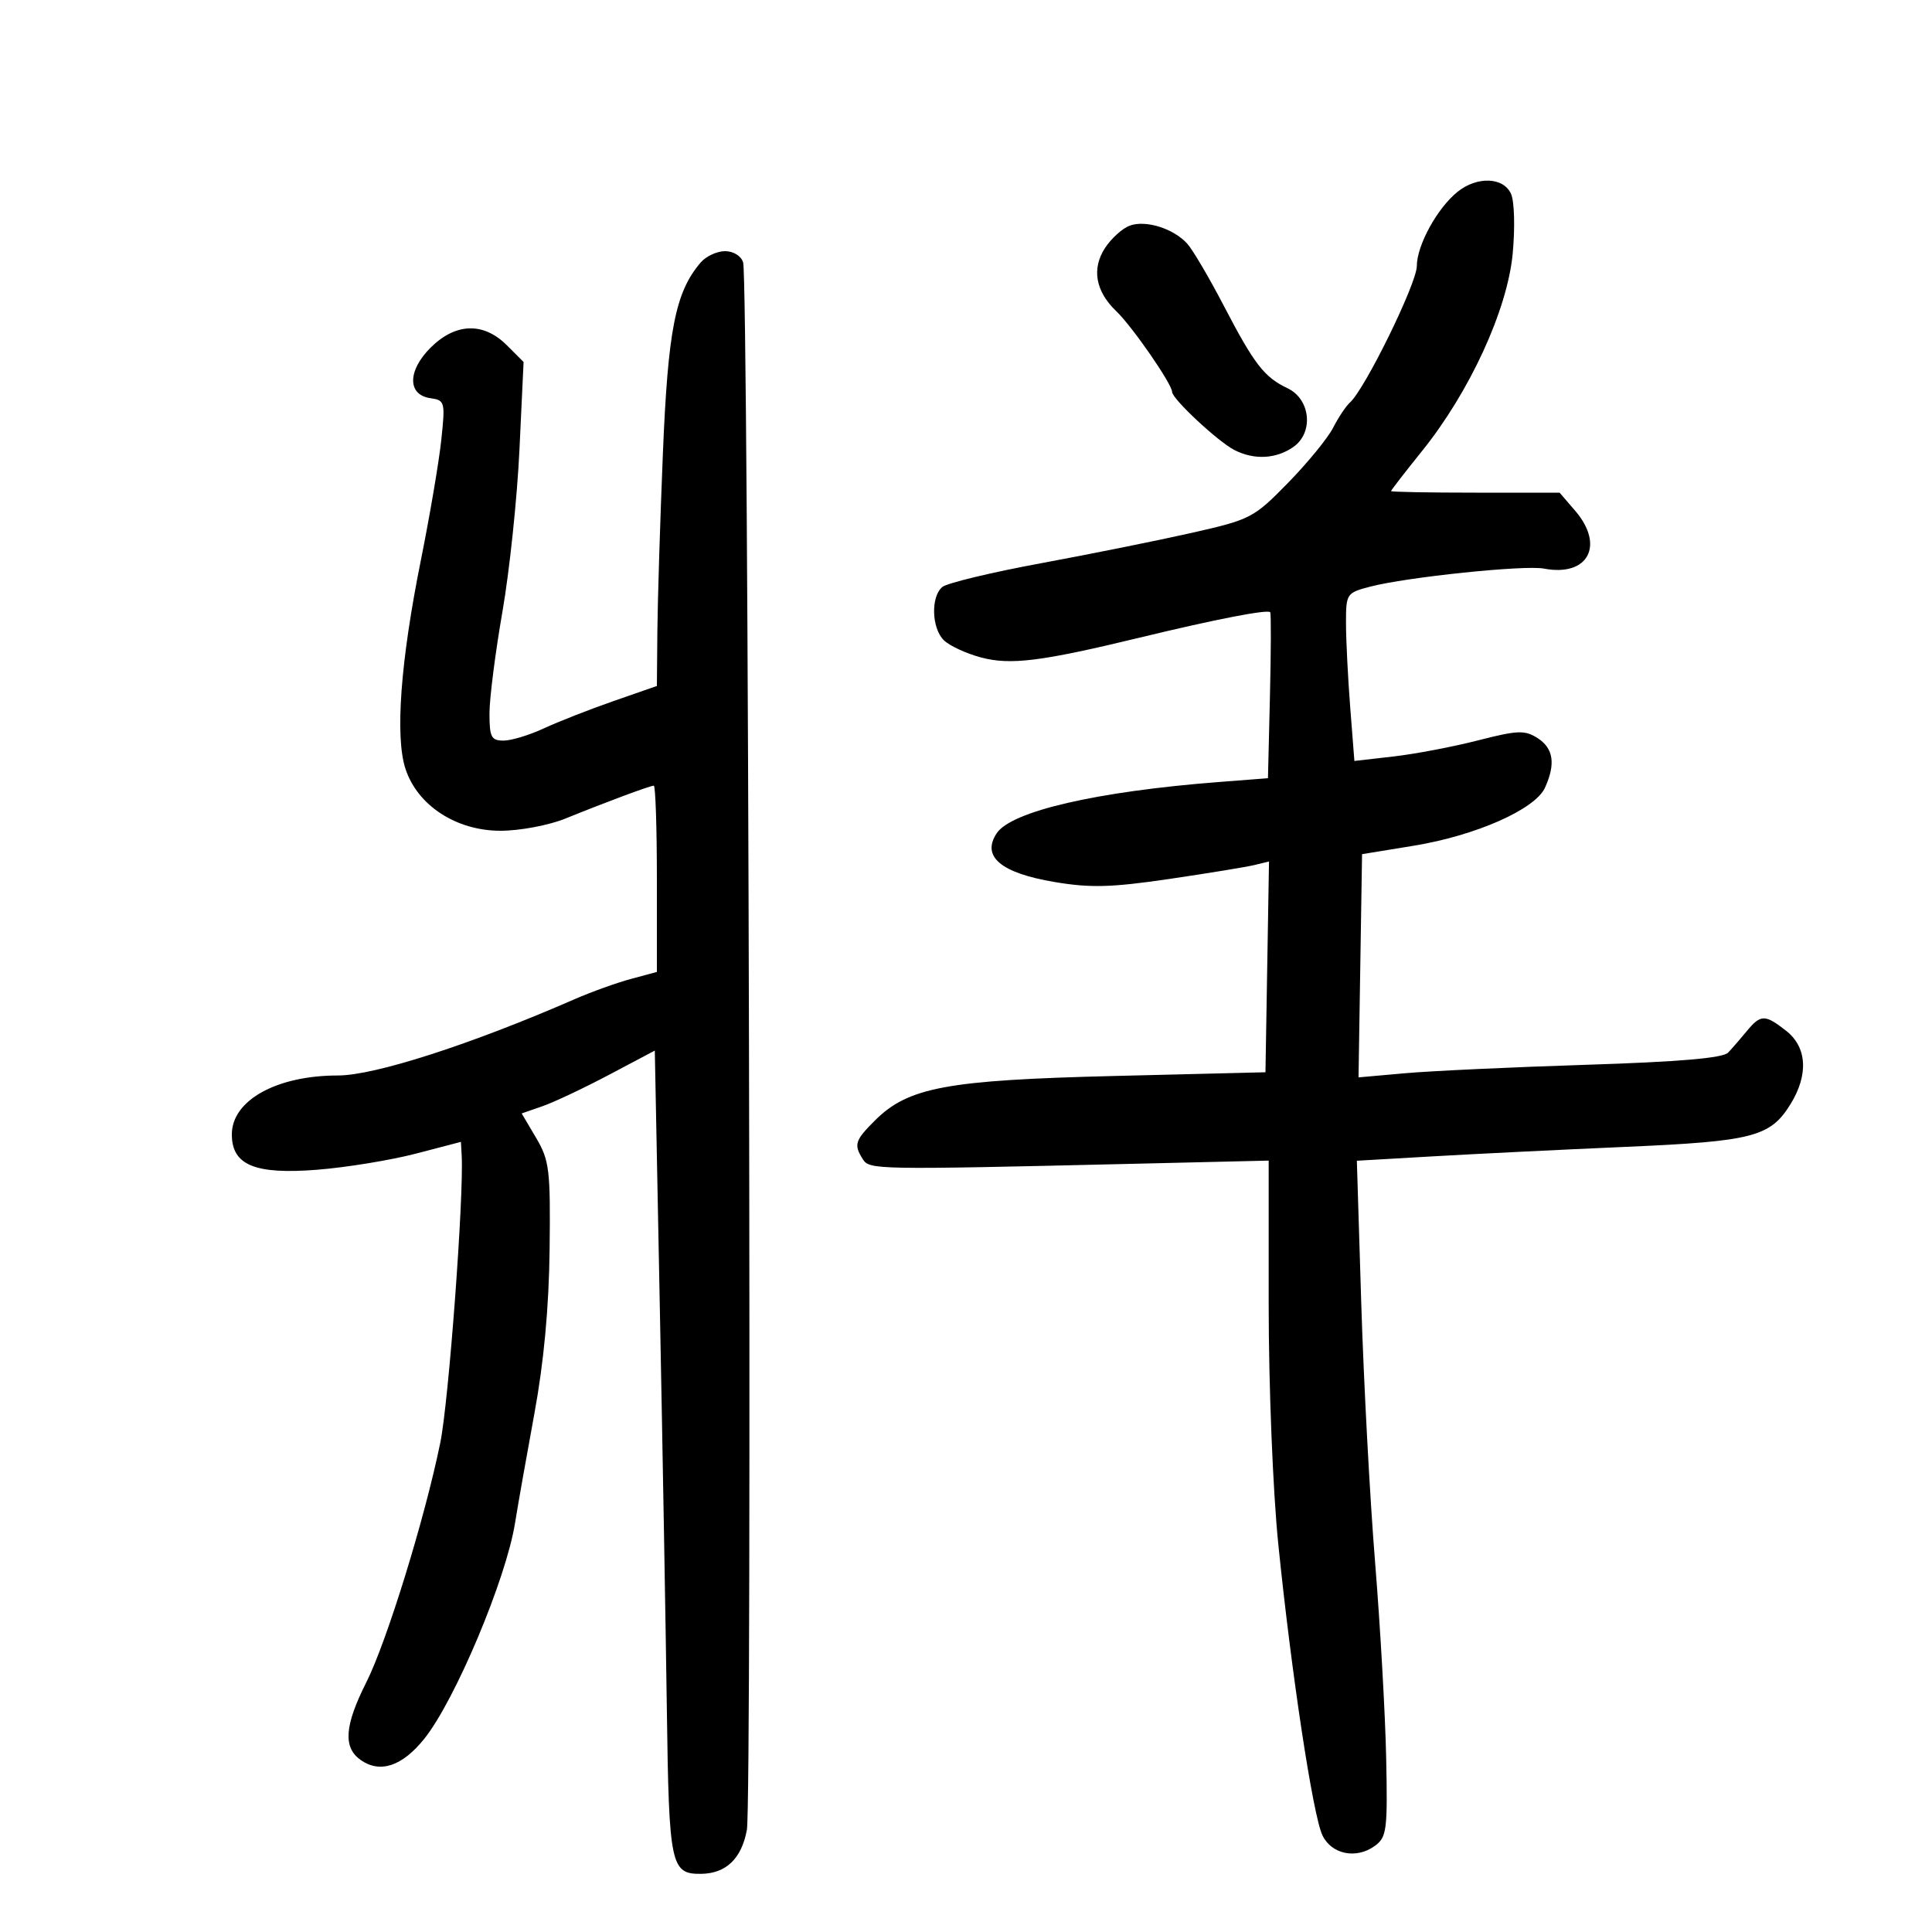 <svg xmlns="http://www.w3.org/2000/svg" width="300" height="300" viewBox="0 0 300 300" version="1.1">
	<path d="M 226.344 29.772 C 223.184 32.304, 220.008 38.085, 220.004 41.312 C 220 44, 211.956 60.413, 209.620 62.500 C 209.004 63.050, 207.825 64.818, 207 66.429 C 206.175 68.040, 203.025 71.889, 200 74.983 C 194.672 80.431, 194.203 80.675, 185 82.753 C 179.775 83.934, 169.234 86.057, 161.575 87.473 C 153.916 88.888, 147.053 90.541, 146.325 91.145 C 144.522 92.641, 144.652 97.509, 146.545 99.402 C 147.395 100.252, 149.982 101.457, 152.295 102.080 C 156.879 103.314, 161.650 102.720, 177 99.003 C 188.741 96.159, 196.934 94.570, 197.242 95.075 C 197.384 95.309, 197.362 101.201, 197.194 108.170 L 196.888 120.840 189.194 121.436 C 170.334 122.896, 157.027 125.970, 154.765 129.390 C 152.374 133.004, 155.395 135.549, 163.749 136.958 C 169.300 137.894, 172.555 137.808, 181.522 136.491 C 187.560 135.603, 193.524 134.628, 194.775 134.324 L 197.051 133.770 196.775 150.135 L 196.500 166.500 173 167.078 C 146.974 167.719, 141.016 168.831, 135.835 174.011 C 132.752 177.095, 132.551 177.741, 133.978 180 C 135.013 181.639, 135.896 181.654, 175.750 180.718 L 197 180.218 197 202.638 C 197 215.270, 197.651 231.484, 198.492 239.778 C 200.526 259.841, 203.882 281.968, 205.351 285 C 206.787 287.961, 210.630 288.724, 213.501 286.618 C 215.338 285.270, 215.479 284.157, 215.243 272.903 C 215.101 266.166, 214.327 252.520, 213.522 242.577 C 212.716 232.635, 211.750 214.541, 211.375 202.370 L 210.692 180.239 222.596 179.552 C 229.143 179.174, 242.600 178.512, 252.500 178.081 C 272.195 177.224, 274.896 176.523, 278.025 171.460 C 280.846 166.895, 280.599 162.616, 277.365 160.073 C 274.073 157.483, 273.403 157.487, 271.240 160.112 C 270.283 161.273, 268.978 162.775, 268.340 163.450 C 267.538 164.298, 260.746 164.882, 246.340 165.339 C 234.878 165.703, 222.227 166.292, 218.226 166.648 L 210.952 167.294 211.226 149.964 L 211.500 132.634 219.500 131.328 C 229.147 129.754, 238.369 125.680, 239.902 122.316 C 241.585 118.621, 241.222 116.188, 238.750 114.609 C 236.772 113.346, 235.653 113.389, 229.500 114.968 C 225.650 115.956, 219.757 117.078, 216.404 117.462 L 210.309 118.161 209.660 109.830 C 209.304 105.249, 209.009 99.380, 209.006 96.789 C 209 92.184, 209.085 92.055, 212.750 91.097 C 218.420 89.615, 236.712 87.712, 239.735 88.290 C 246.587 89.599, 249.230 84.705, 244.587 79.306 L 242.175 76.500 229.089 76.500 C 221.892 76.500, 216.003 76.390, 216.002 76.255 C 216.001 76.120, 218.152 73.340, 220.782 70.076 C 228.197 60.874, 234.052 48.151, 234.885 39.430 C 235.270 35.401, 235.159 31.283, 234.634 30.107 C 233.472 27.503, 229.382 27.338, 226.344 29.772 M 175.424 35.039 C 174.289 35.459, 172.565 37.014, 171.595 38.495 C 169.480 41.724, 170.106 45.239, 173.347 48.335 C 175.810 50.688, 182 59.638, 182 60.847 C 182 61.929, 189.115 68.567, 191.684 69.882 C 194.750 71.451, 198.165 71.273, 200.834 69.404 C 204.017 67.175, 203.506 61.994, 199.937 60.292 C 196.306 58.561, 194.763 56.568, 190.053 47.522 C 187.768 43.135, 185.202 38.776, 184.352 37.836 C 182.216 35.476, 177.899 34.123, 175.424 35.039 M 108.810 40.750 C 104.872 45.345, 103.719 51.179, 102.929 70.500 C 102.502 80.950, 102.118 93.329, 102.076 98.009 L 102 106.518 95.250 108.868 C 91.537 110.161, 86.670 112.069, 84.434 113.109 C 82.198 114.149, 79.386 115, 78.184 115 C 76.280 115, 76.001 114.455, 76.007 110.750 C 76.010 108.412, 76.914 101.325, 78.015 95 C 79.116 88.675, 80.306 77.360, 80.659 69.855 L 81.302 56.211 78.696 53.605 C 75.075 49.984, 70.720 50.127, 66.853 53.993 C 63.260 57.586, 63.254 61.324, 66.839 61.831 C 69.086 62.149, 69.152 62.404, 68.521 68.331 C 68.161 71.724, 66.733 80.125, 65.350 87 C 62.185 102.730, 61.325 114.426, 62.968 119.404 C 64.846 125.092, 70.851 129, 77.715 129 C 80.728 129, 85.207 128.156, 87.815 127.098 C 94.184 124.512, 100.937 122, 101.520 122 C 101.784 122, 102 128.508, 102 136.461 L 102 150.923 97.981 152.005 C 95.771 152.600, 91.833 154.016, 89.231 155.152 C 73.118 162.185, 58.180 167, 52.474 167 C 42.945 167, 36 170.858, 36 176.151 C 36 180.930, 39.584 182.408, 49.294 181.634 C 53.807 181.274, 60.666 180.154, 64.536 179.145 L 71.571 177.310 71.689 179.405 C 72.045 185.776, 69.679 217.596, 68.373 224 C 65.978 235.743, 60.055 254.932, 56.885 261.221 C 53.488 267.959, 53.244 271.357, 56.019 273.301 C 59.026 275.407, 62.456 274.260, 65.874 270.007 C 70.651 264.062, 78.583 245.213, 79.974 236.500 C 80.413 233.750, 81.765 226.100, 82.979 219.500 C 84.453 211.487, 85.238 203.015, 85.343 194 C 85.487 181.642, 85.310 180.178, 83.253 176.697 L 81.005 172.894 84.253 171.766 C 86.039 171.145, 90.690 168.949, 94.589 166.885 L 101.677 163.134 102.463 203.317 C 102.896 225.418, 103.386 253.540, 103.553 265.810 C 103.876 289.675, 104.162 291.025, 108.872 290.968 C 112.748 290.921, 115.159 288.601, 115.976 284.129 C 116.789 279.687, 116.223 43.496, 115.394 40.750 C 115.092 39.750, 113.889 39, 112.588 39 C 111.335 39, 109.635 39.788, 108.810 40.750" stroke="none" fill="black" fill-rule="evenodd"/>
</svg>